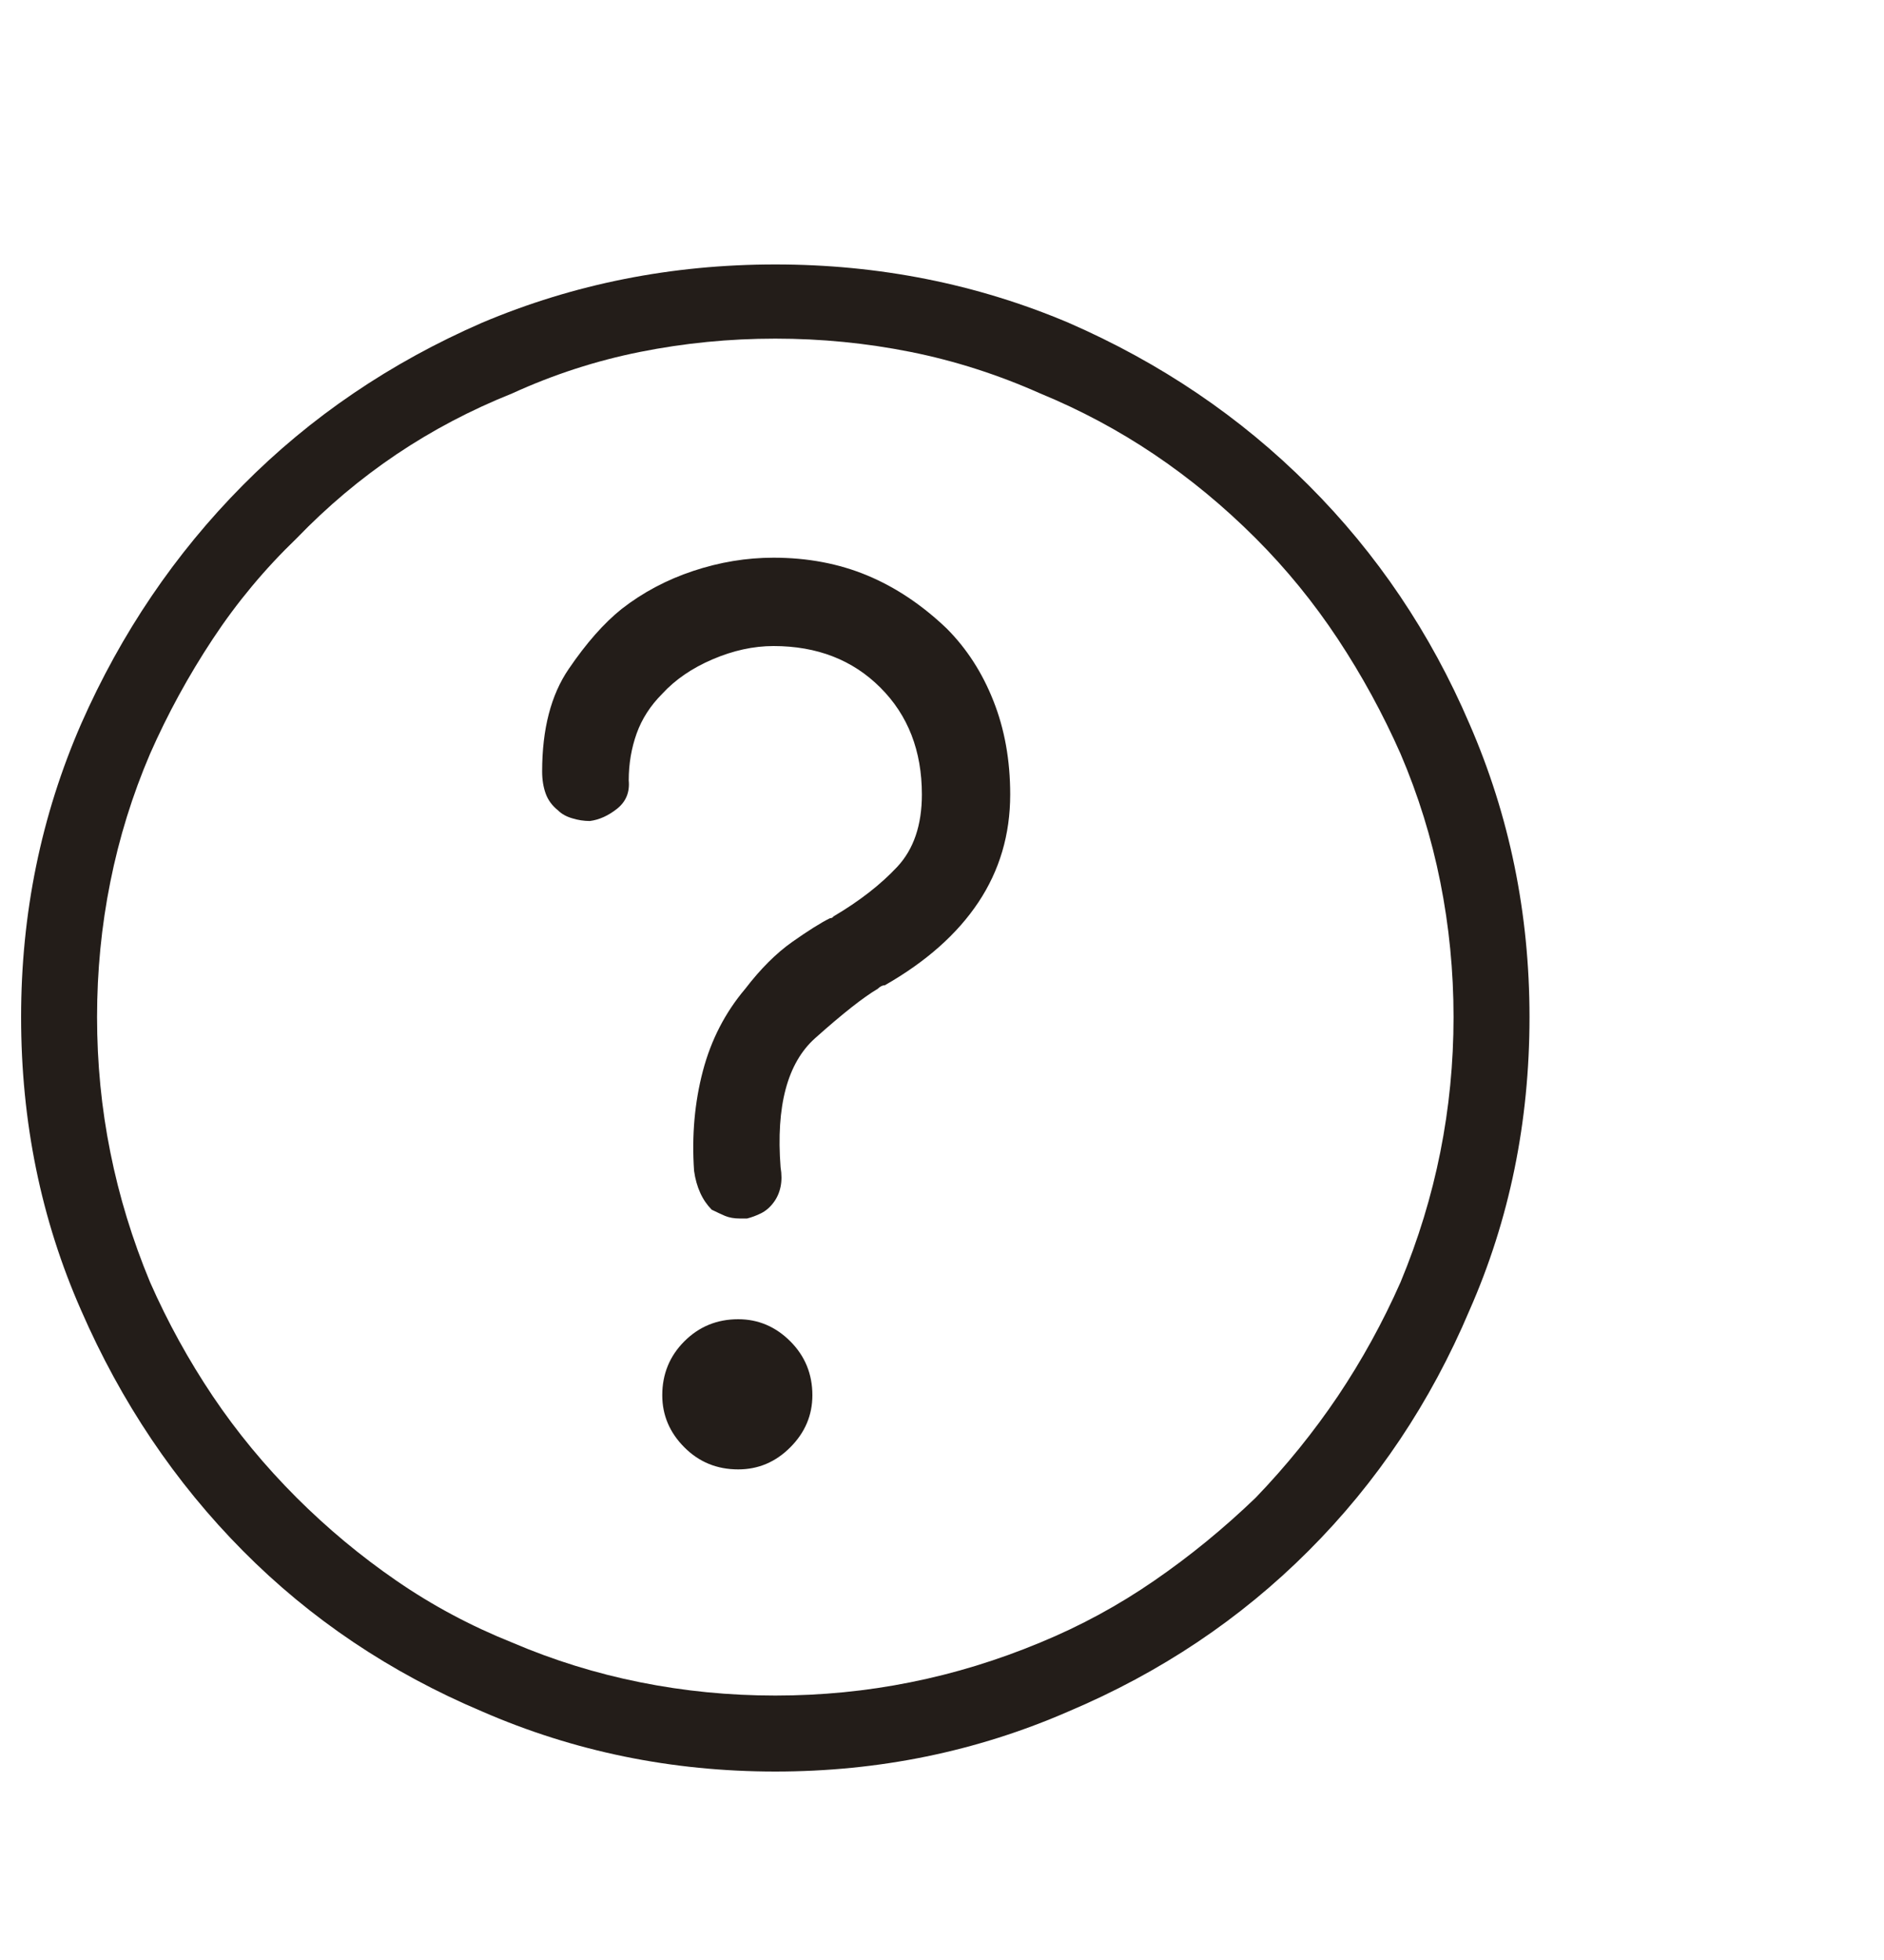 <svg width="25" height="26" viewBox="0 0 25 26" fill="none" xmlns="http://www.w3.org/2000/svg">
<g clip-path="url(#clip0_1_65)">
<path d="M10.288 4.492C10.897 4.492 11.495 4.551 12.081 4.668C12.667 4.785 13.241 4.969 13.803 5.219C14.335 5.438 14.839 5.707 15.315 6.027C15.792 6.348 16.241 6.719 16.663 7.141C17.069 7.547 17.432 7.992 17.753 8.477C18.073 8.961 18.35 9.469 18.585 10C18.819 10.547 18.995 11.113 19.112 11.699C19.229 12.285 19.288 12.883 19.288 13.492C19.288 14.102 19.229 14.699 19.112 15.285C18.995 15.871 18.819 16.445 18.585 17.008C18.35 17.539 18.073 18.043 17.753 18.52C17.432 18.996 17.069 19.445 16.663 19.867C16.241 20.273 15.792 20.641 15.315 20.969C14.839 21.297 14.335 21.57 13.803 21.789C13.241 22.023 12.667 22.199 12.081 22.316C11.495 22.434 10.897 22.492 10.288 22.492C9.678 22.492 9.081 22.434 8.495 22.316C7.909 22.199 7.343 22.023 6.796 21.789C6.249 21.57 5.737 21.297 5.261 20.969C4.784 20.641 4.343 20.273 3.936 19.867C3.514 19.445 3.143 18.996 2.823 18.52C2.503 18.043 2.225 17.539 1.991 17.008C1.757 16.445 1.581 15.871 1.464 15.285C1.346 14.699 1.288 14.102 1.288 13.492C1.288 12.883 1.346 12.285 1.464 11.699C1.581 11.113 1.757 10.547 1.991 10C2.225 9.469 2.503 8.961 2.823 8.477C3.143 7.992 3.514 7.547 3.936 7.141C4.343 6.719 4.784 6.348 5.261 6.027C5.737 5.707 6.249 5.438 6.796 5.219C7.343 4.969 7.909 4.785 8.495 4.668C9.081 4.551 9.678 4.492 10.288 4.492ZM10.288 3.508C8.913 3.508 7.616 3.766 6.397 4.281C5.178 4.812 4.12 5.531 3.221 6.438C2.323 7.344 1.608 8.398 1.077 9.602C0.546 10.82 0.28 12.117 0.28 13.492C0.28 14.883 0.546 16.18 1.077 17.383C1.608 18.602 2.323 19.664 3.221 20.57C4.12 21.477 5.178 22.188 6.397 22.703C7.616 23.234 8.913 23.5 10.288 23.5C11.663 23.5 12.96 23.234 14.178 22.703C15.397 22.188 16.46 21.477 17.366 20.57C18.272 19.664 18.983 18.602 19.499 17.383C20.03 16.18 20.296 14.883 20.296 13.492C20.296 12.117 20.03 10.82 19.499 9.602C18.983 8.398 18.272 7.344 17.366 6.438C16.46 5.531 15.397 4.812 14.178 4.281C12.96 3.766 11.663 3.508 10.288 3.508ZM12.561 8.336C12.233 8.023 11.882 7.789 11.507 7.633C11.132 7.477 10.717 7.398 10.264 7.398C9.905 7.398 9.55 7.457 9.198 7.574C8.846 7.691 8.53 7.859 8.249 8.078C8.014 8.266 7.78 8.531 7.546 8.875C7.311 9.219 7.194 9.672 7.194 10.234C7.194 10.344 7.21 10.441 7.241 10.527C7.272 10.613 7.327 10.688 7.405 10.75C7.452 10.797 7.514 10.832 7.593 10.855C7.671 10.879 7.749 10.891 7.827 10.891C7.952 10.875 8.073 10.82 8.19 10.727C8.307 10.633 8.358 10.508 8.343 10.352C8.343 10.133 8.378 9.926 8.448 9.73C8.518 9.535 8.632 9.359 8.788 9.203C8.96 9.016 9.182 8.863 9.456 8.746C9.729 8.629 9.999 8.57 10.264 8.57C10.842 8.57 11.315 8.754 11.682 9.121C12.05 9.488 12.233 9.961 12.233 10.539C12.233 10.945 12.124 11.266 11.905 11.5C11.686 11.734 11.405 11.953 11.061 12.156C11.061 12.156 11.057 12.16 11.05 12.168C11.042 12.176 11.03 12.18 11.014 12.18C10.889 12.242 10.721 12.348 10.511 12.496C10.3 12.645 10.092 12.852 9.889 13.117C9.624 13.43 9.436 13.793 9.327 14.207C9.218 14.621 9.178 15.062 9.21 15.531C9.225 15.641 9.253 15.738 9.292 15.824C9.331 15.91 9.382 15.984 9.444 16.047C9.507 16.078 9.565 16.105 9.62 16.129C9.675 16.152 9.741 16.164 9.819 16.164C9.835 16.164 9.85 16.164 9.866 16.164C9.882 16.164 9.897 16.164 9.913 16.164C9.975 16.148 10.038 16.125 10.1 16.094C10.163 16.062 10.217 16.016 10.264 15.953C10.311 15.891 10.342 15.82 10.358 15.742C10.374 15.664 10.374 15.578 10.358 15.484C10.296 14.672 10.448 14.102 10.815 13.773C11.182 13.445 11.46 13.227 11.647 13.117C11.663 13.102 11.678 13.09 11.694 13.082C11.71 13.074 11.725 13.07 11.741 13.07C12.288 12.758 12.702 12.391 12.983 11.969C13.264 11.547 13.405 11.07 13.405 10.539C13.405 10.086 13.331 9.672 13.182 9.297C13.034 8.922 12.827 8.602 12.561 8.336ZM9.796 19.492C9.514 19.492 9.276 19.395 9.081 19.199C8.886 19.004 8.788 18.773 8.788 18.508C8.788 18.227 8.886 17.988 9.081 17.793C9.276 17.598 9.514 17.5 9.796 17.5C10.061 17.5 10.292 17.598 10.487 17.793C10.682 17.988 10.78 18.227 10.78 18.508C10.78 18.773 10.682 19.004 10.487 19.199C10.292 19.395 10.061 19.492 9.796 19.492Z" fill="#231D19"/>
</g>
<defs>
<clipPath id="clip0_1_65">
<rect width="24" height="25" fill="white" transform="matrix(1 0 0 -1 0.28 25.5)"/>
</clipPath>
</defs>
</svg>
